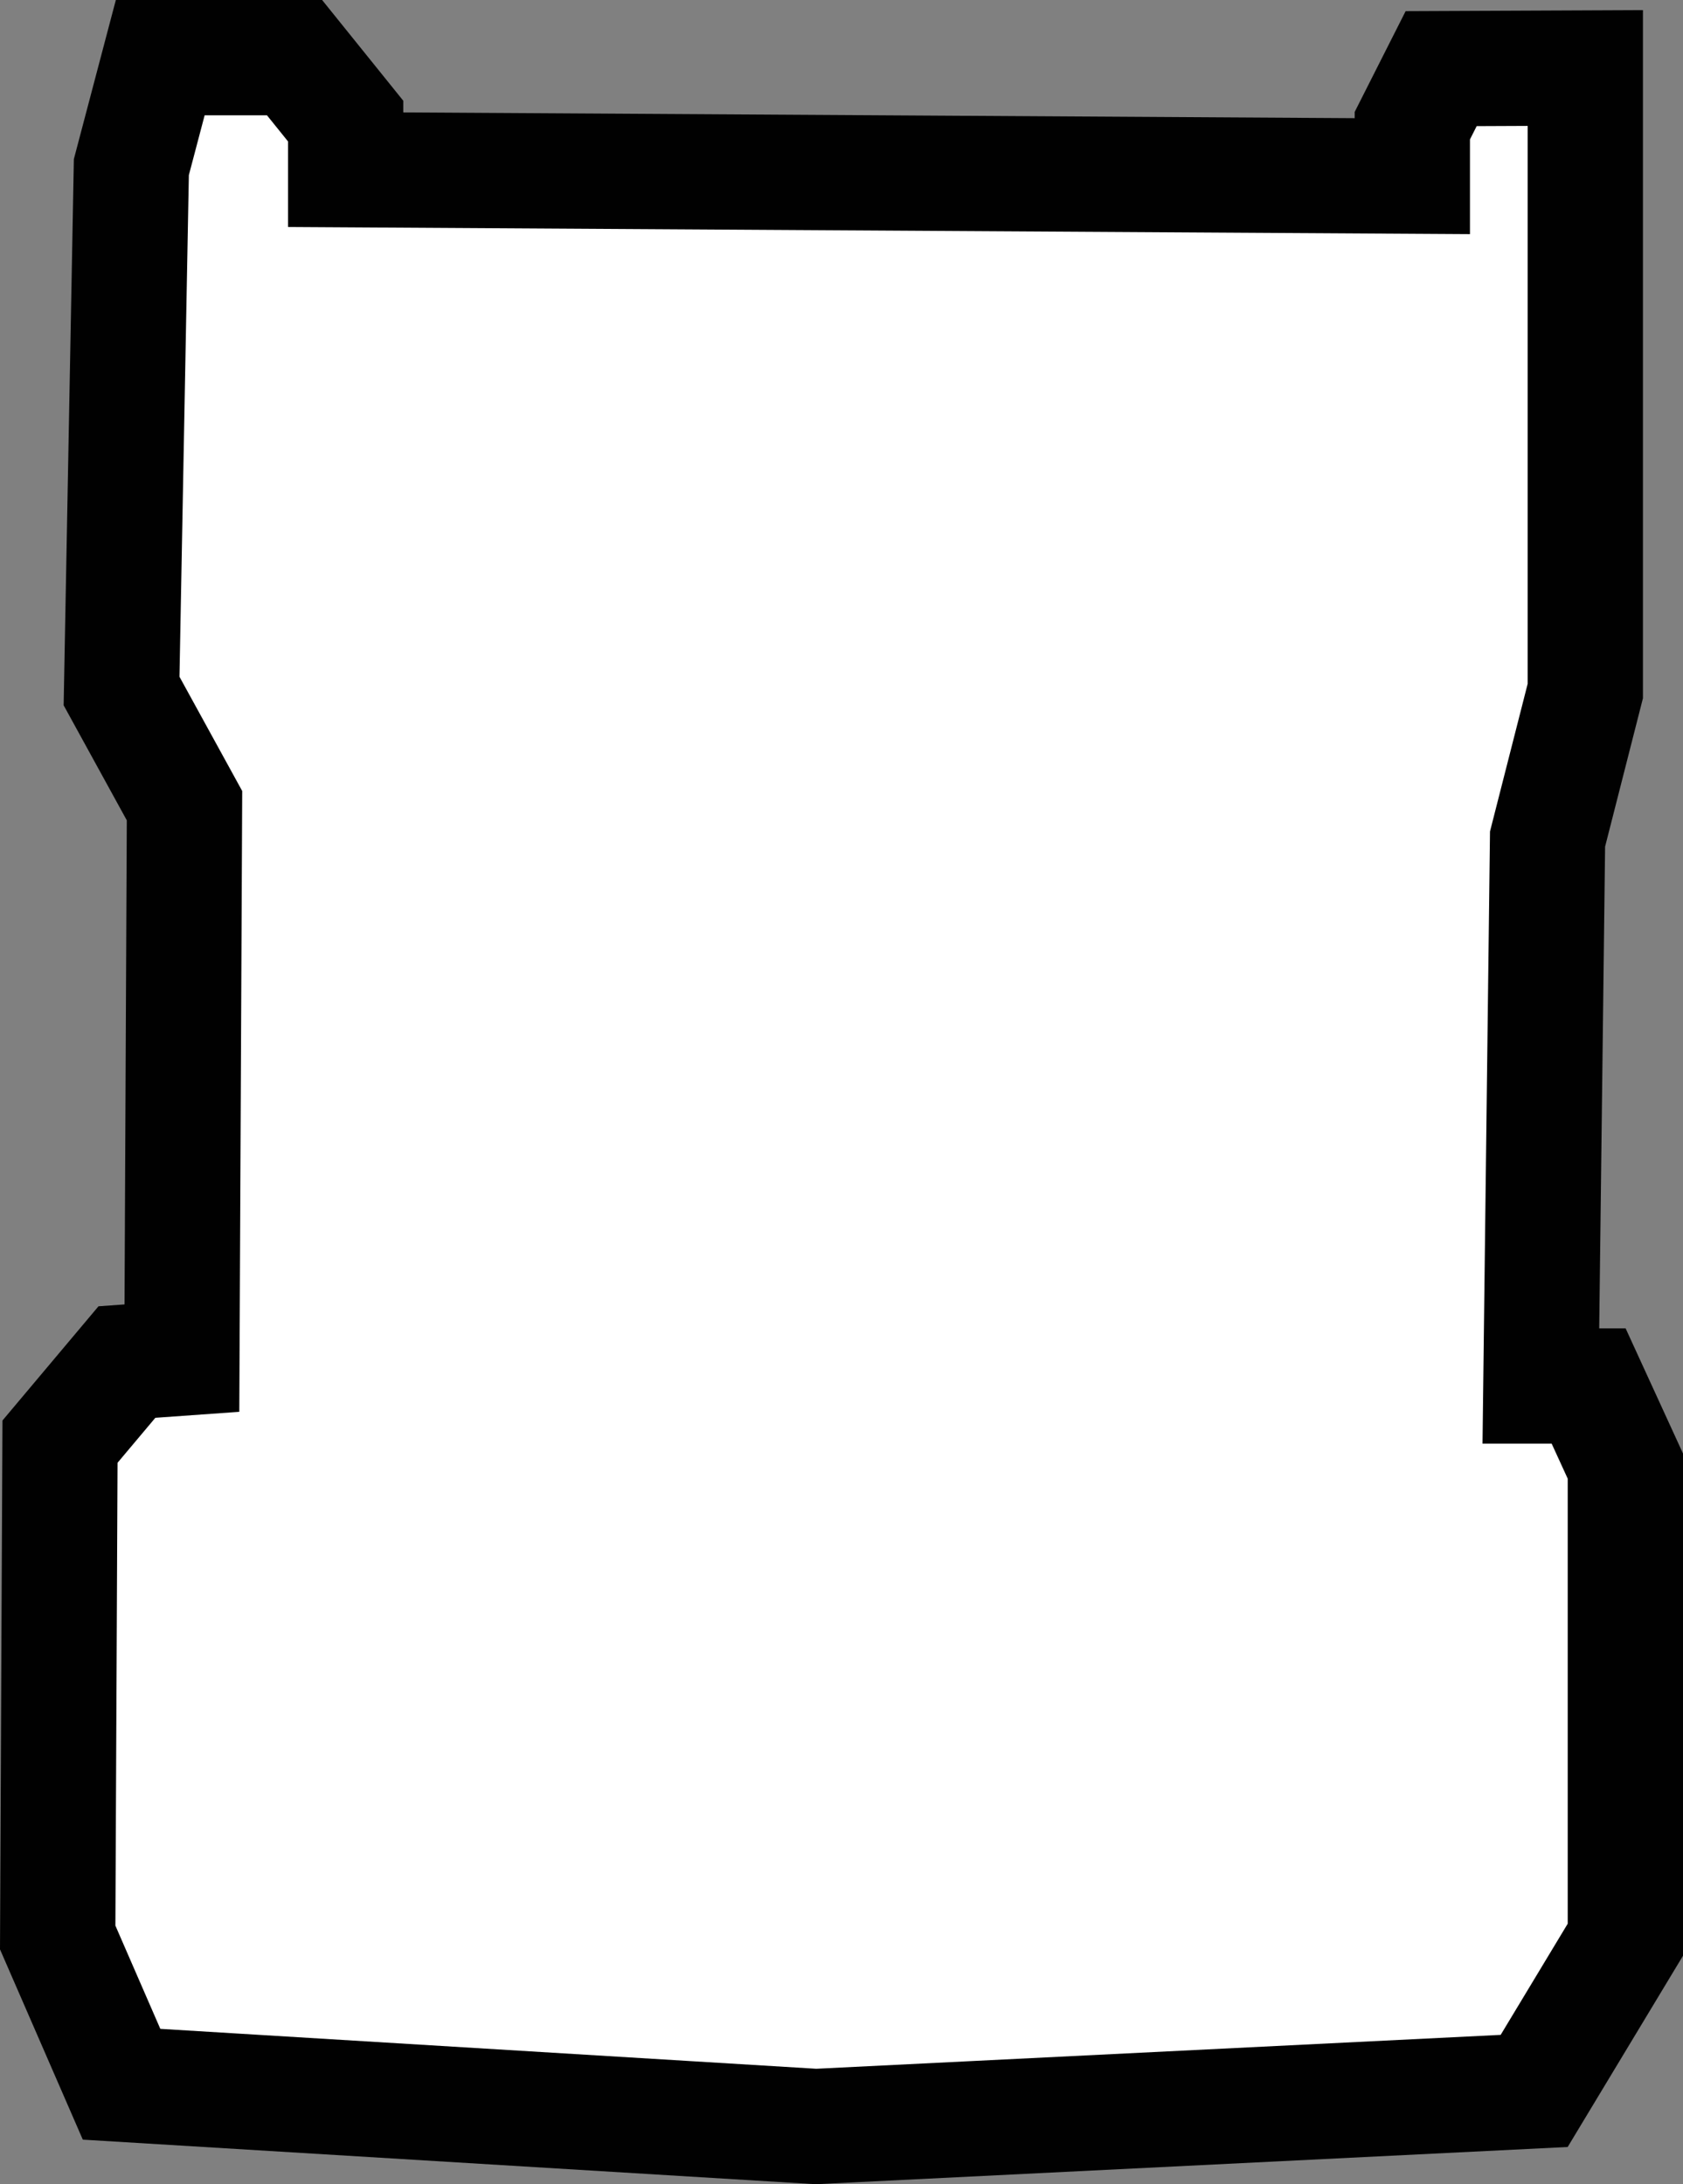 <?xml version="1.0" encoding="UTF-8"?>
<svg id="Layer_1" data-name="Layer 1" xmlns="http://www.w3.org/2000/svg" viewBox="0 0 29.199 37.893">
  <rect x="0" y="0" width="29.199" height="37.893" fill="#808080" stroke="none"/>
  <defs>
    <style>
      .cls-1 {
        fill: #fff;
        stroke: #010101;
        stroke-miterlimit: 10;
        stroke-width: 2px;
      }
    </style>
  </defs>
  <polygon class="cls-1" points="2.109 11.988 2.279 2.899 2.78 1 5.11 1 5.997 2.101 5.997 2.944 24.503 3.056 24.503 2.18 25.003 1.191 27.504 1.18 27.504 11.988 26.849 14.556 26.733 24.045 27.562 24.045 28.199 25.434 28.199 33.651 26.617 36.274 14.157 36.891 2.109 36.158 1.001 33.612 1.041 25.01 2.202 23.629 3.156 23.561 3.201 13.977 2.109 11.988"/>
</svg>